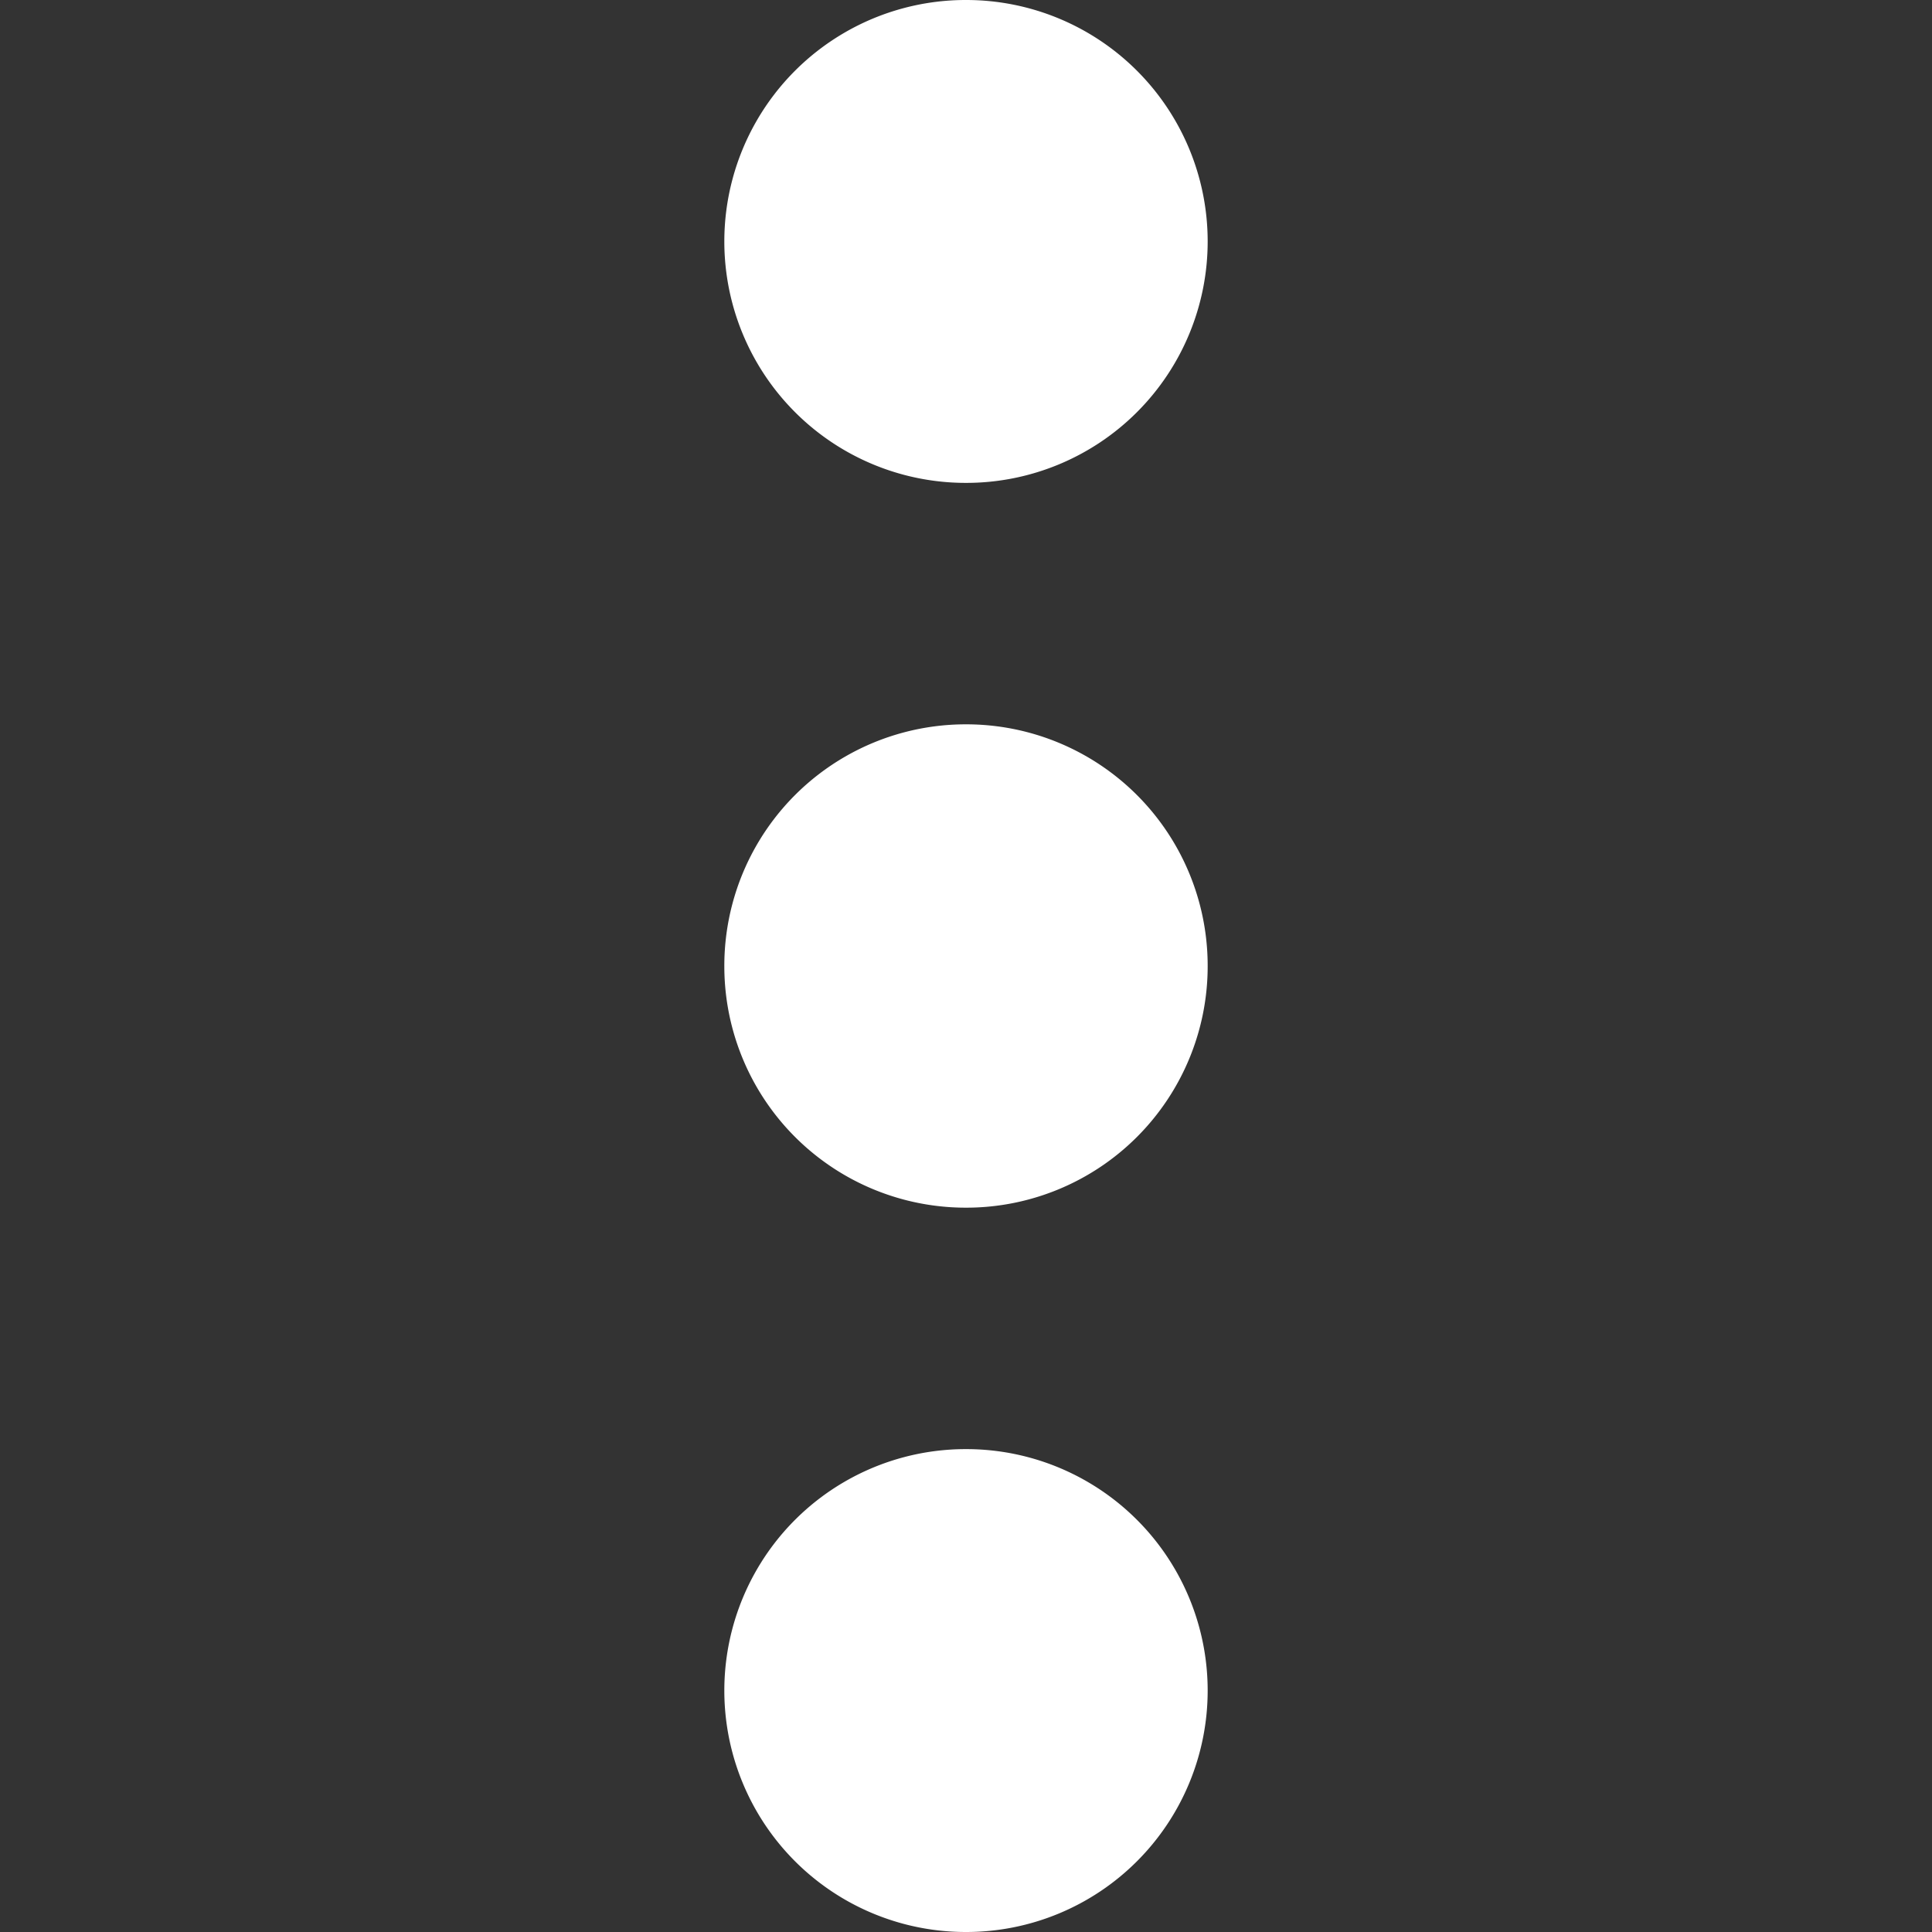 <?xml version="1.0" encoding="UTF-8" standalone="no"?>
<!-- Created with Inkscape (http://www.inkscape.org/) -->

<svg
   width="16"
   height="16"
   viewBox="0 0 4.233 4.233"
   version="1.1"
   id="svg827"
   sodipodi:docname="menu_show.svg"
   inkscape:version="1.1.1 (3bf5ae0d25, 2021-09-20)"
   xmlns:inkscape="http://www.inkscape.org/namespaces/inkscape"
   xmlns:sodipodi="http://sodipodi.sourceforge.net/DTD/sodipodi-0.dtd"
   xmlns="http://www.w3.org/2000/svg"
   xmlns:svg="http://www.w3.org/2000/svg">
  <rect x="0" y="0" width="4.233" height="4.233" fill="#333333" stroke="none"/>
  <sodipodi:namedview
     id="namedview829"
     pagecolor="#74ffff"
     bordercolor="#666666"
     borderopacity="1.0"
     inkscape:pageshadow="2"
     inkscape:pageopacity="0"
     inkscape:pagecheckerboard="0"
     inkscape:document-units="mm"
     showgrid="true"
     units="px"
     inkscape:zoom="31.087347"
     inkscape:cx="3.9726774"
     inkscape:cy="9.9236516"
     inkscape:window-width="1920"
     inkscape:window-height="948"
     inkscape:window-x="0"
     inkscape:window-y="27"
     inkscape:window-maximized="1"
     inkscape:current-layer="layer1"
     inkscape:snap-bbox="true"
     inkscape:bbox-paths="true"
     inkscape:bbox-nodes="true"
     inkscape:snap-bbox-edge-midpoints="true"
     inkscape:snap-bbox-midpoints="true"
     inkscape:snap-intersection-paths="true"
     inkscape:object-paths="true"
     inkscape:object-nodes="true"
     inkscape:snap-smooth-nodes="true"
     inkscape:snap-midpoints="true">
    <inkscape:grid
       type="xygrid"
       id="grid896" />
  </sodipodi:namedview>
  <defs
     id="defs824" />
  <g
     inkscape:label="Capa 1"
     inkscape:groupmode="layer"
     id="layer1">
    <path
       id="circle2804"
       style="fill:#ffffff;stroke-width:0.529;stroke-linecap:round;stroke-linejoin:bevel;paint-order:markers fill stroke"
       d="M 2.646,0.529 A 0.529,0.529 0 0 1 2.117,1.058 0.529,0.529 0 0 1 1.587,0.529 0.529,0.529 0 0 1 2.117,0 0.529,0.529 0 0 1 2.646,0.529 Z" />
    <path
       id="circle2809"
       style="fill:#ffffff;stroke-width:0.529;stroke-linecap:round;stroke-linejoin:bevel;paint-order:markers fill stroke"
       d="M 2.646,2.117 A 0.529,0.529 0 0 1 2.117,2.646 0.529,0.529 0 0 1 1.587,2.117 0.529,0.529 0 0 1 2.117,1.587 0.529,0.529 0 0 1 2.646,2.117 Z" />
    <path
       id="circle2814"
       style="fill:#ffffff;stroke-width:0.529;stroke-linecap:round;stroke-linejoin:bevel;paint-order:markers fill stroke"
       d="M 2.646,3.704 A 0.529,0.529 0 0 1 2.117,4.233 0.529,0.529 0 0 1 1.587,3.704 0.529,0.529 0 0 1 2.117,3.175 0.529,0.529 0 0 1 2.646,3.704 Z" />
  </g>
</svg>
